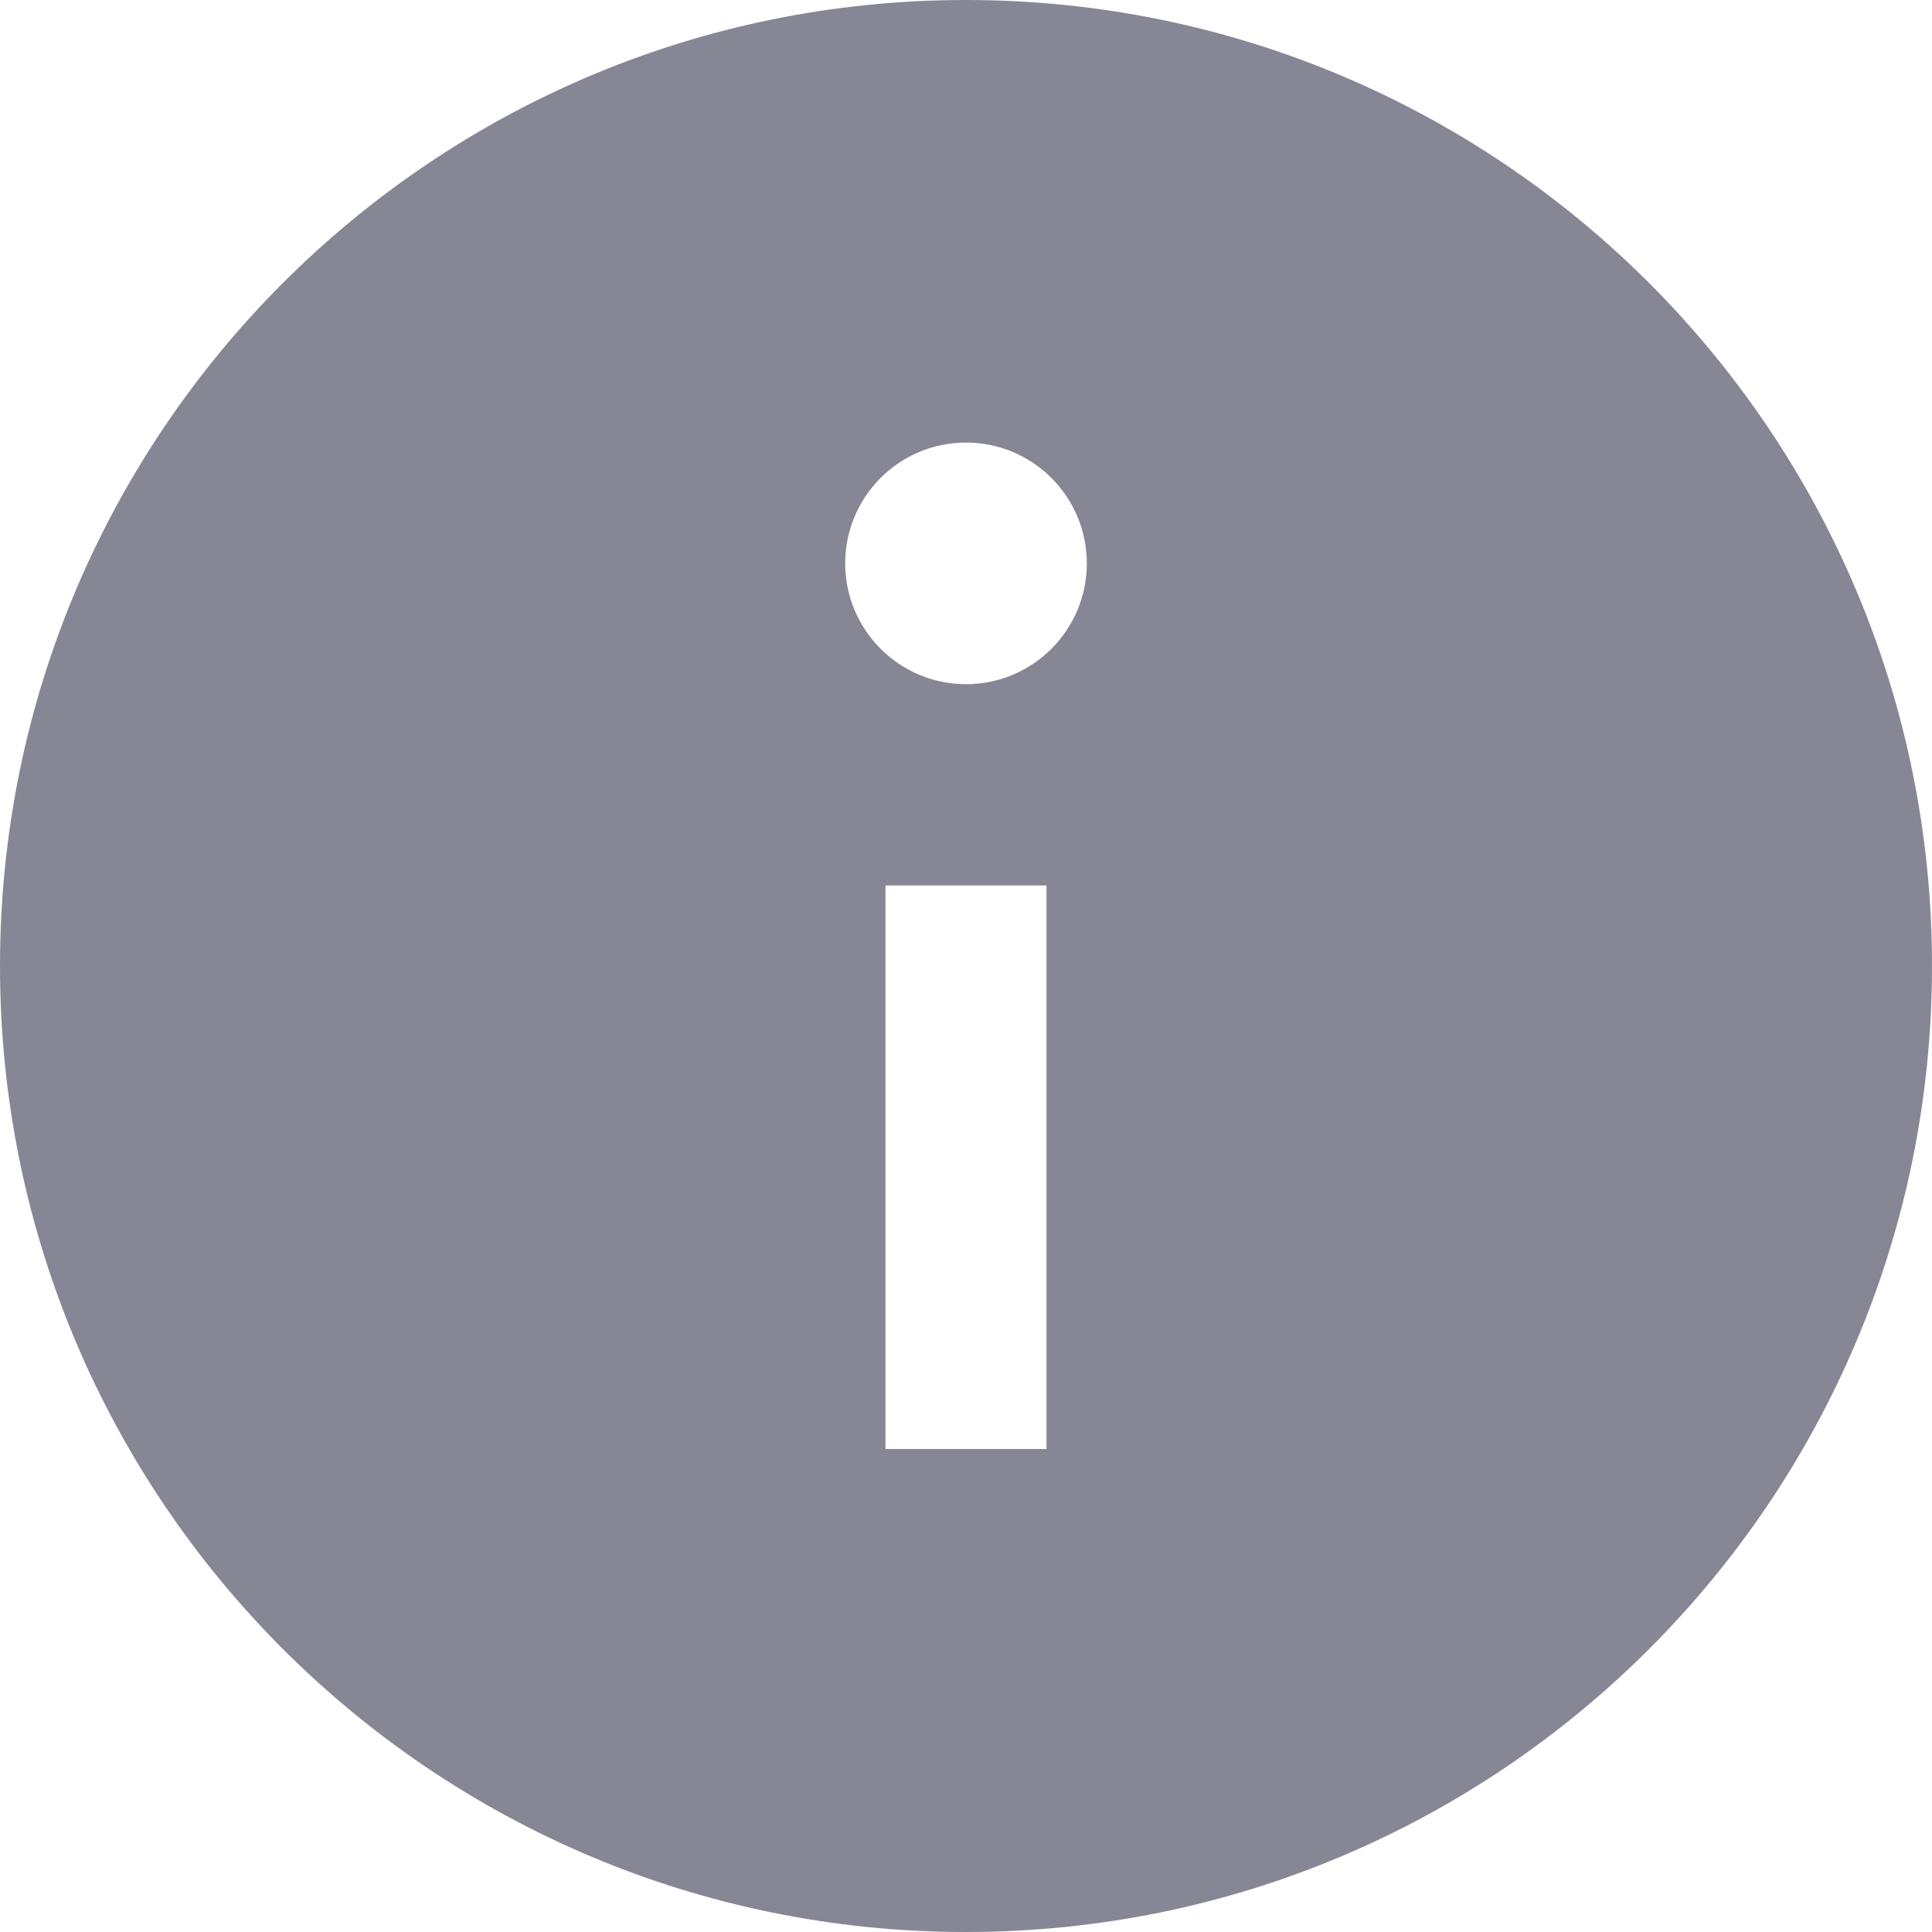 <svg fill="none" height="15" viewBox="0 0 15 15" width="15" xmlns="http://www.w3.org/2000/svg"><path d="m7.5 0c-4.142 0-7.5 3.358-7.5 7.5 0 4.142 3.358 7.5 7.5 7.5 4.142 0 7.5-3.358 7.5-7.5 0-4.142-3.358-7.5-7.5-7.5zm.625 11.25h-1.25v-4.375h1.25zm-.625-5.938c-.517 0-.938-.42-.938-.938s.42-.938.938-.938.938.42.938.938-.42.938-.938.938z" fill="#0e0f2d" fill-opacity=".5"/></svg>